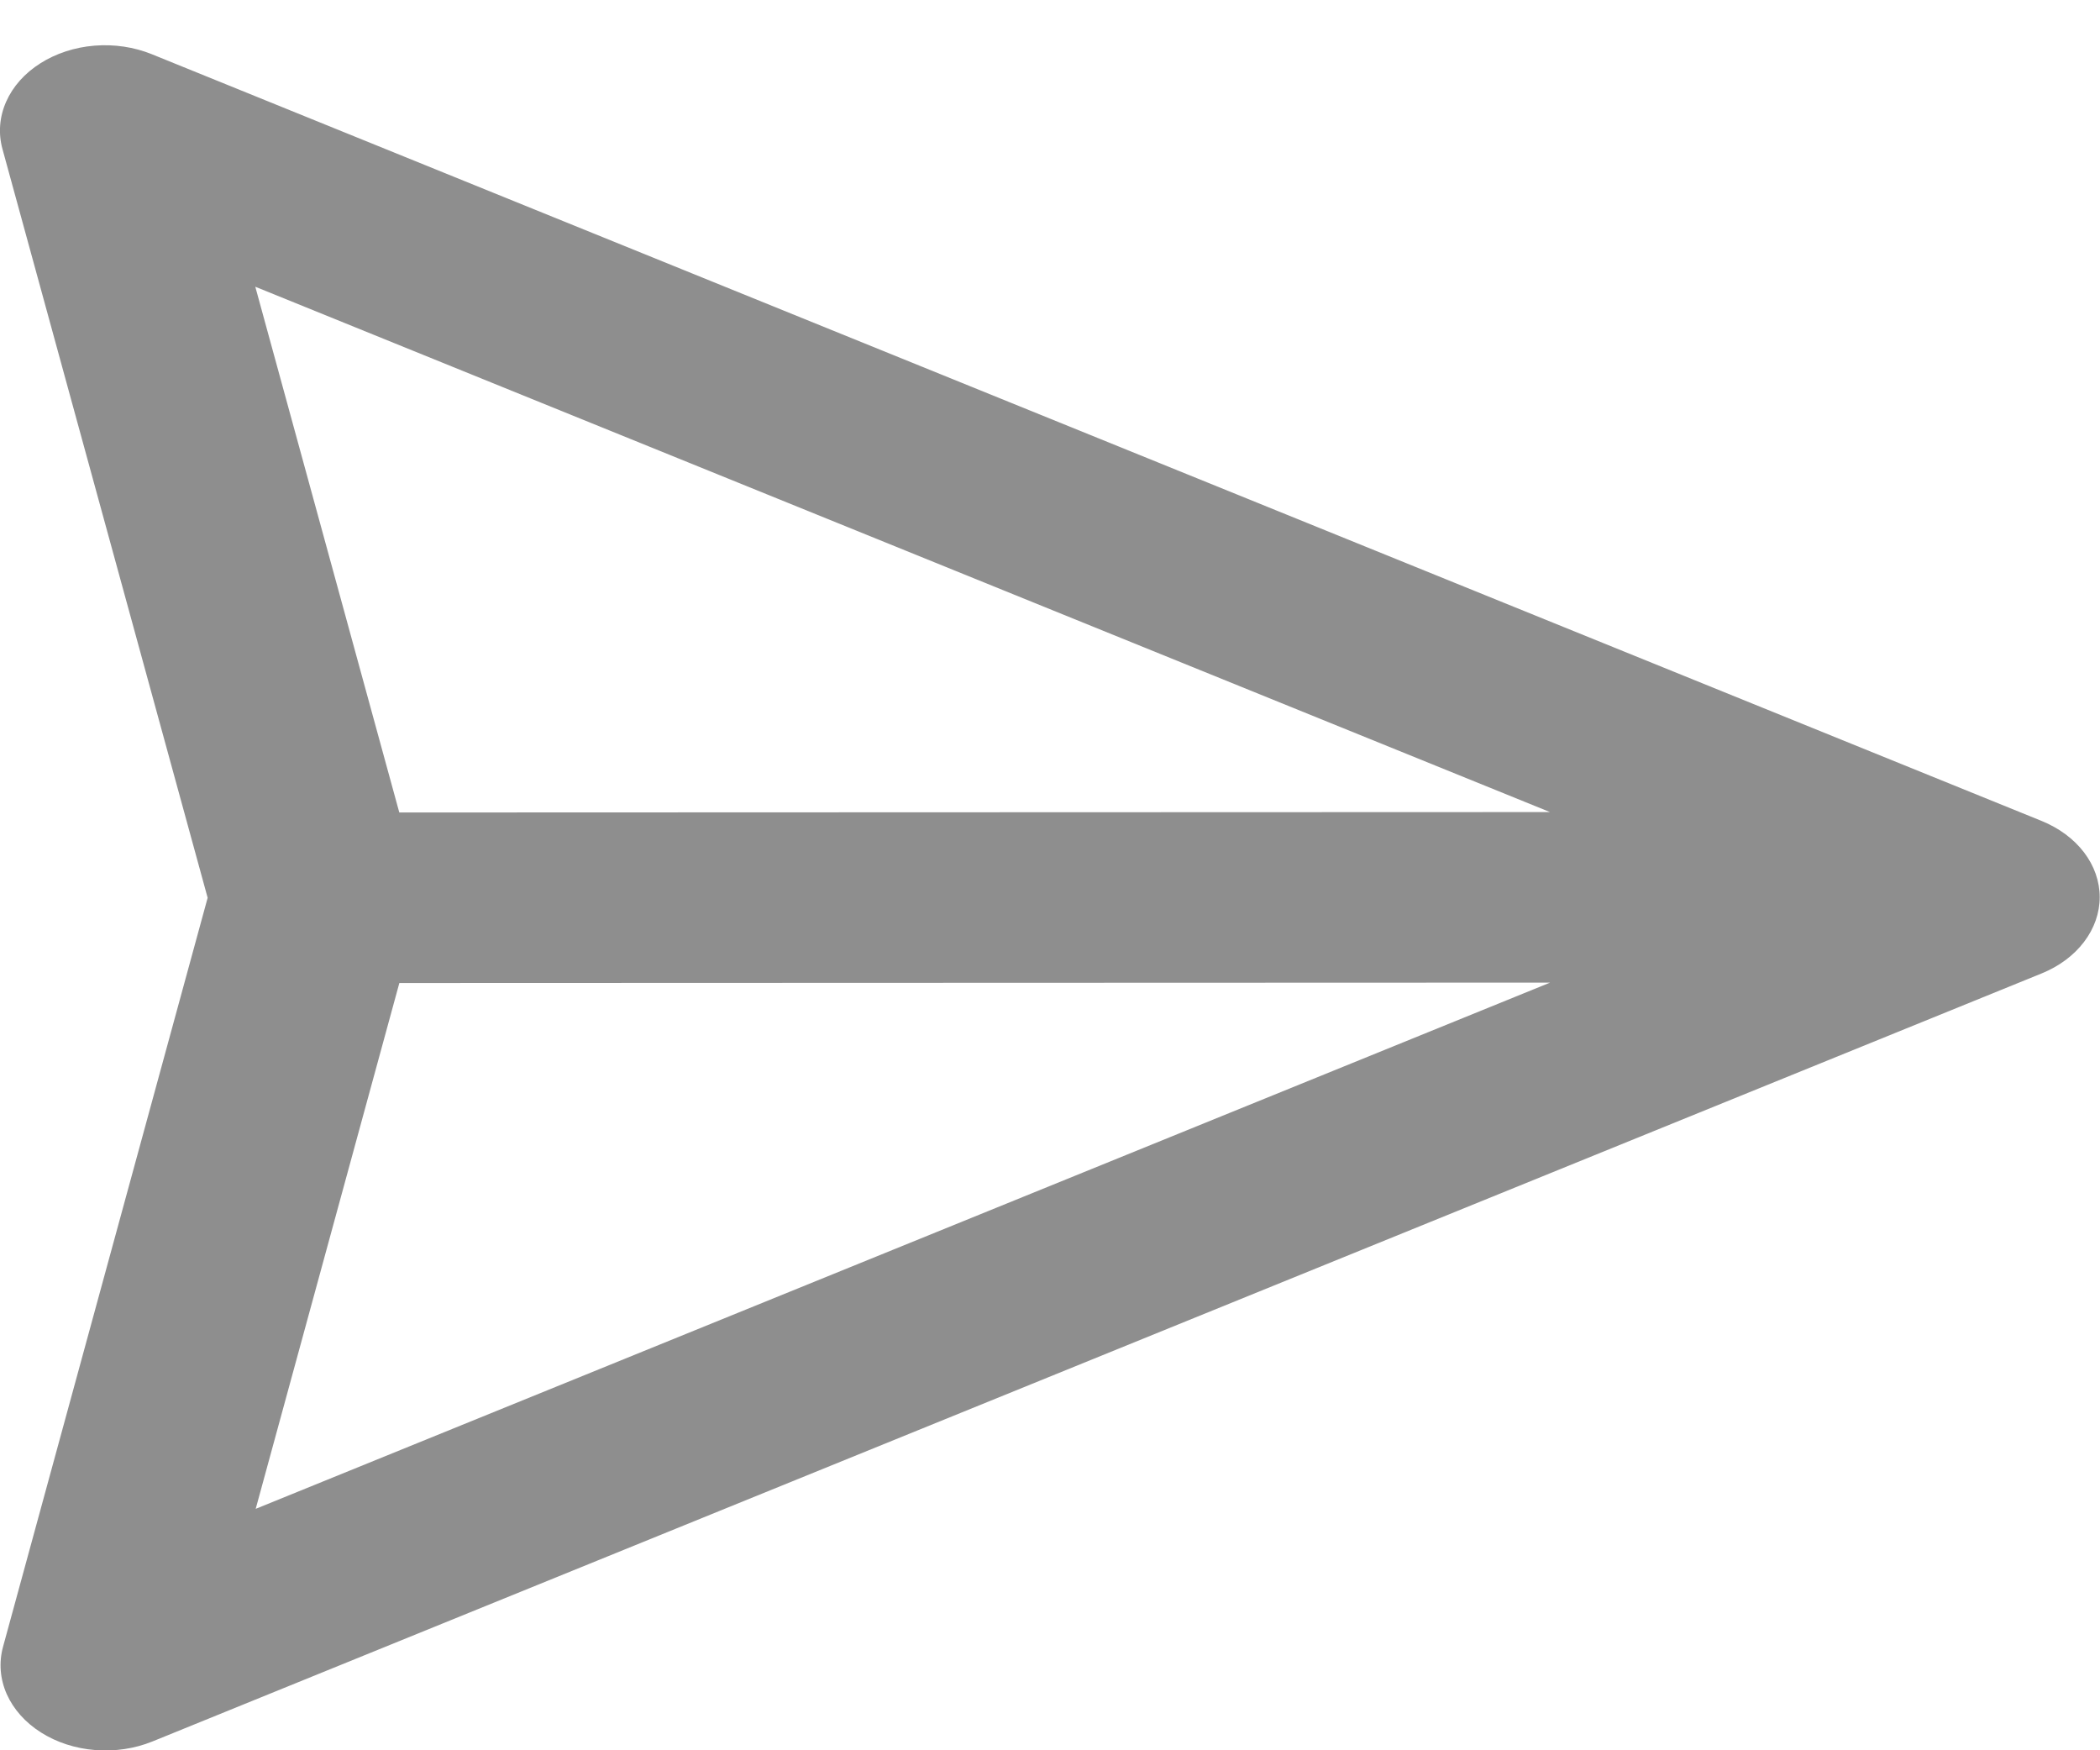 <svg width="42" height="35" viewBox="0 0 42 35" fill="none" xmlns="http://www.w3.org/2000/svg">
<g id="&#240;&#159;&#166;&#134; icon &#34;send&#34;">
<path id="Vector" d="M41.994 17.94C41.994 18.257 41.885 18.567 41.68 18.836C41.475 19.106 41.182 19.323 40.834 19.465L3.048 34.824C2.694 34.968 2.296 35.027 1.902 34.995C1.507 34.964 1.132 34.842 0.82 34.644C0.507 34.446 0.27 34.18 0.135 33.877C0.001 33.575 -0.025 33.247 0.06 32.933L4.153 17.953L0.049 2.979C-0.037 2.665 -0.011 2.337 0.123 2.034C0.257 1.73 0.494 1.464 0.807 1.266C1.119 1.068 1.494 0.945 1.889 0.913C2.284 0.881 2.681 0.94 3.036 1.084L40.832 16.416C41.181 16.558 41.474 16.775 41.68 17.044C41.885 17.313 41.994 17.624 41.994 17.94ZM7.987 19.657L5.114 30.172L31.002 19.649L7.987 19.657ZM31 16.239L5.106 5.734L7.986 16.247L31 16.239Z" fill="#8E8E8E"/>
</g>
</svg>
